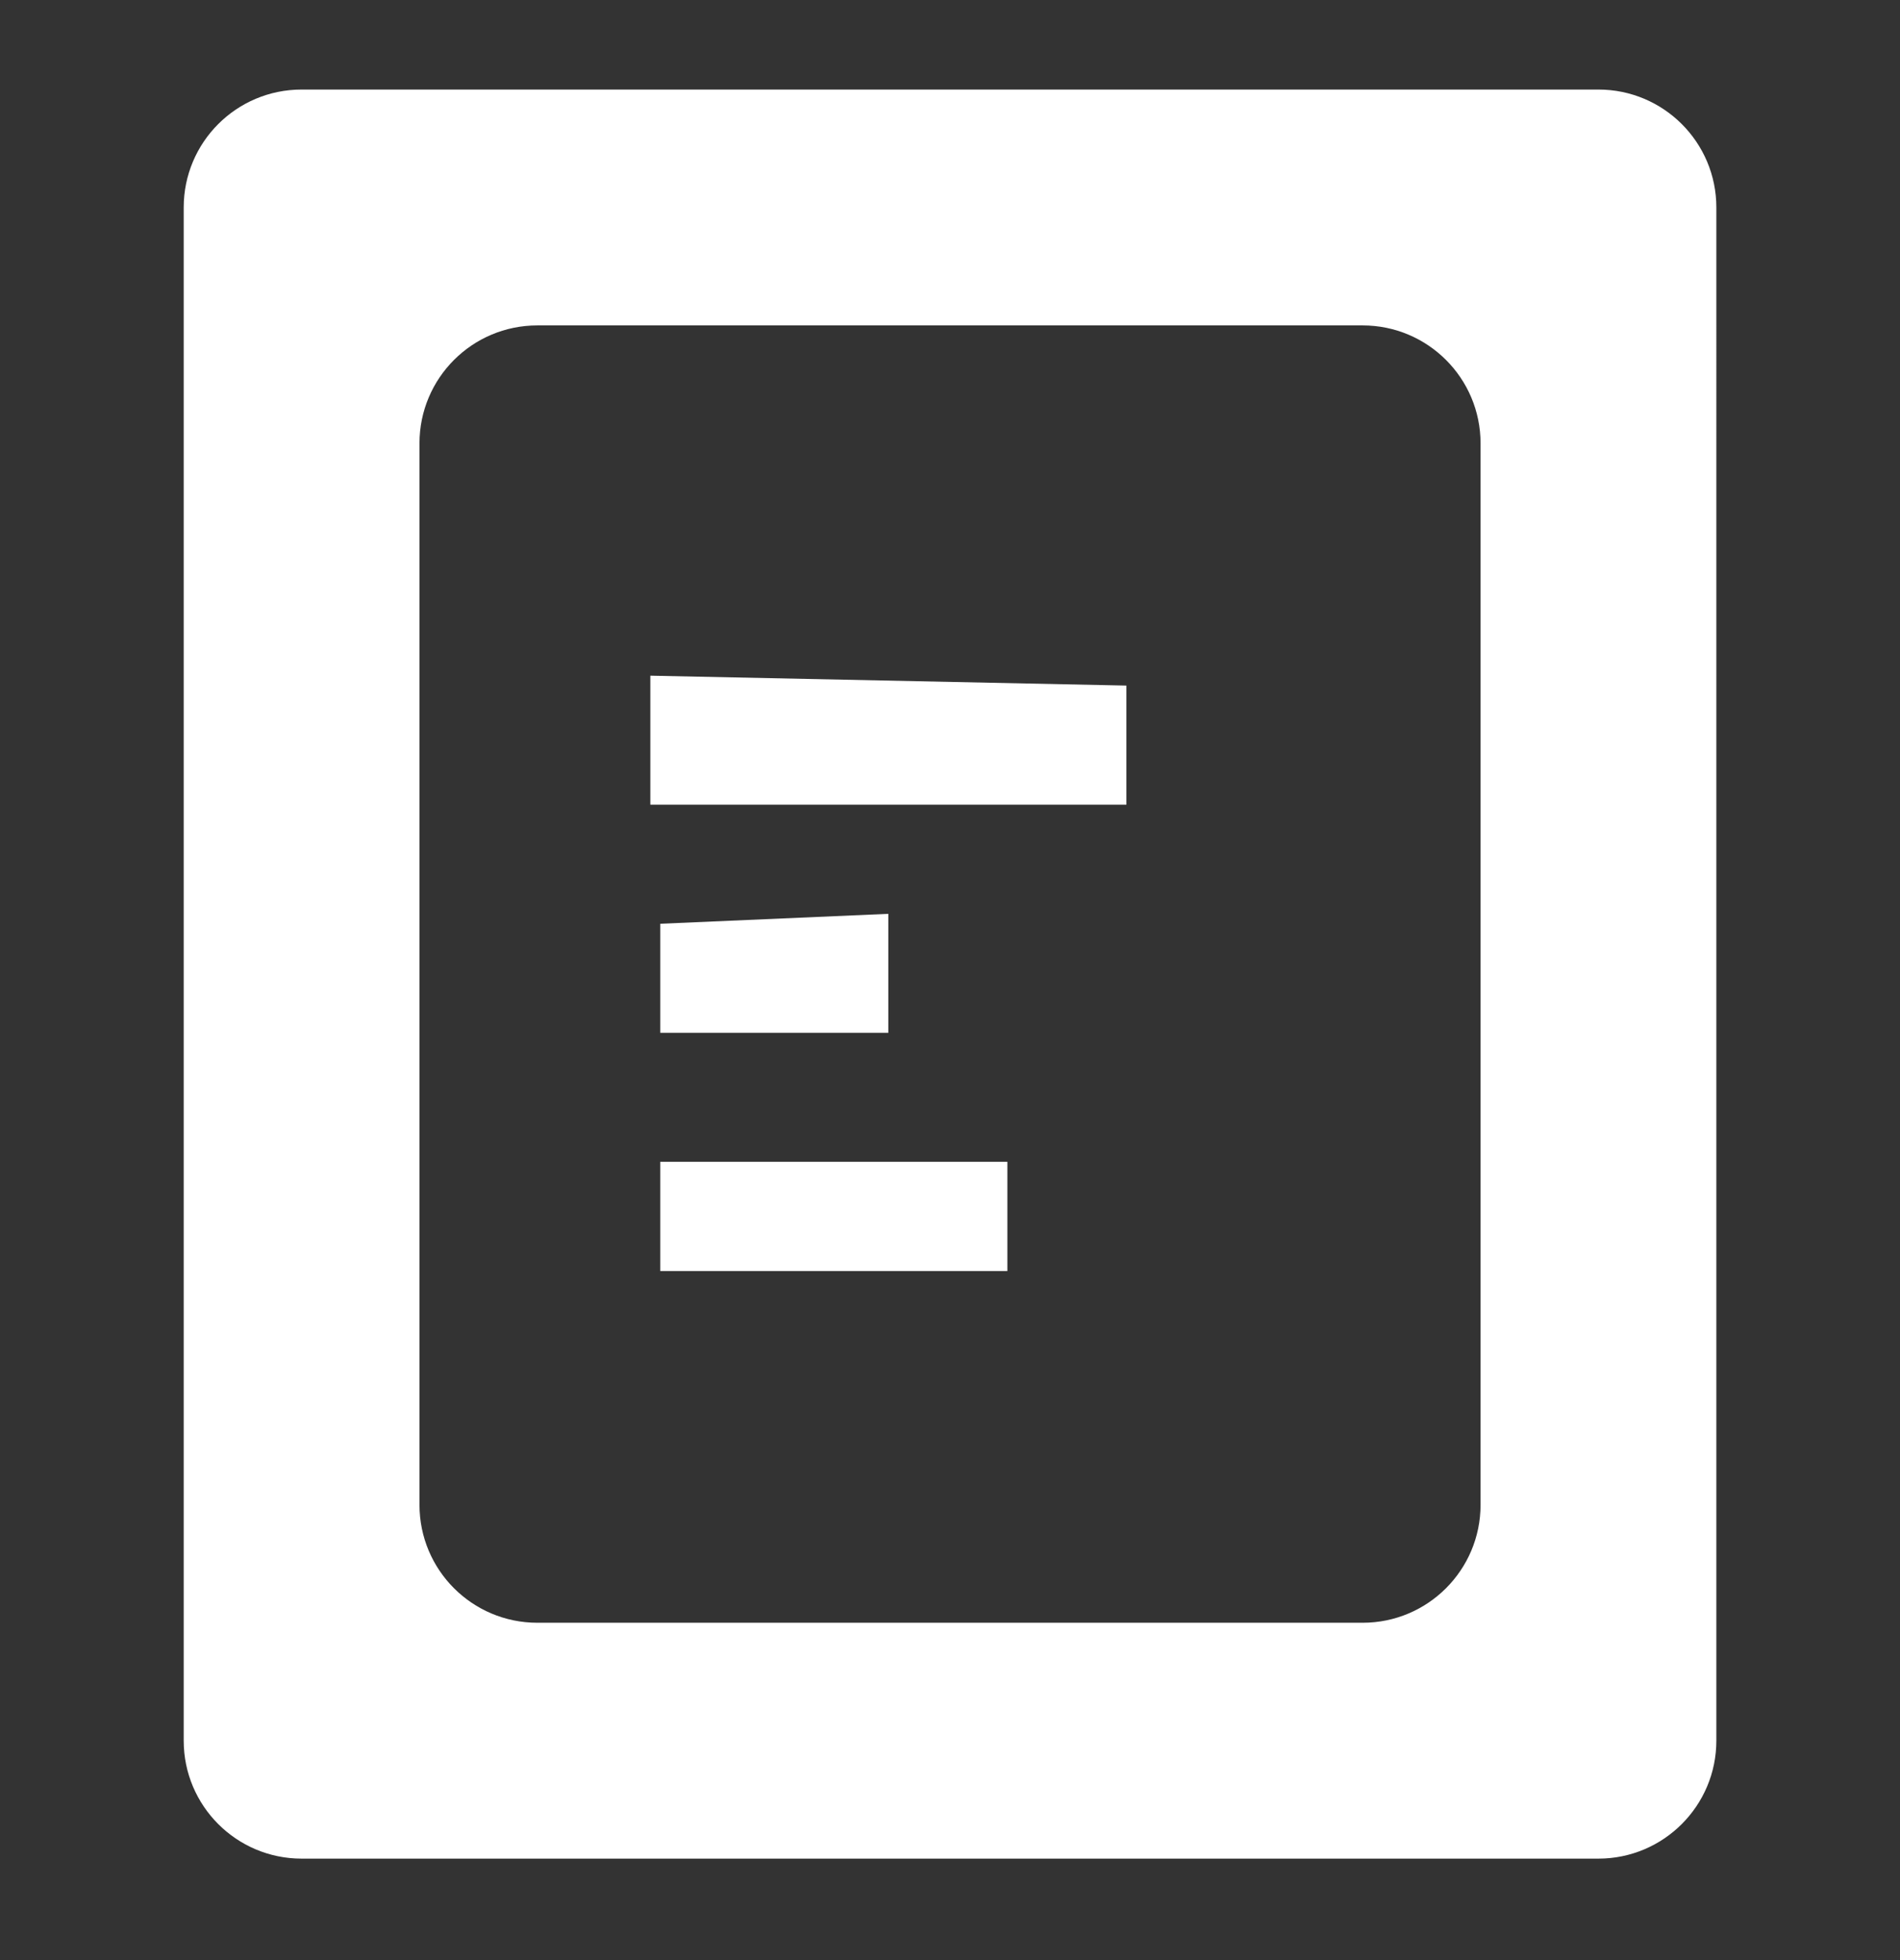 <?xml version="1.0" encoding="utf-8"?>
<!-- Generator: Adobe Illustrator 14.0.0, SVG Export Plug-In . SVG Version: 6.00 Build 43363)  -->
<!DOCTYPE svg PUBLIC "-//W3C//DTD SVG 1.1//EN" "http://www.w3.org/Graphics/SVG/1.1/DTD/svg11.dtd">
<svg version="1.1" id="Layer_1" xmlns="http://www.w3.org/2000/svg" xmlns:xlink="http://www.w3.org/1999/xlink" x="0px" y="0px"
	 width="96px" height="99px" viewBox="0 0 96 99" enable-background="new 0 0 96 99" xml:space="preserve">
<rect x="0" y="0" width="96" height="99" fill="#333333" stroke="none"/>
<g>
	<g>
		<path fill-rule="evenodd" clip-rule="evenodd" fill="#FFFFFF" d="M33.36,46.657v5.509h11.523v-6.01L33.36,46.657z M33.36,64.196
			h17.539v-5.516H33.36V64.196z M80.764,4.523H15.239c-3.292,0-5.957,2.664-5.957,5.957v77.438c0,3.287,2.664,5.957,5.957,5.957
			h65.525c3.286,0,5.957-2.67,5.957-5.957V10.48C86.721,7.187,84.05,4.523,80.764,4.523z M74.807,76.005
			c0,3.292-2.67,5.957-5.957,5.957H27.152c-3.292,0-5.957-2.664-5.957-5.957V22.393c0-3.292,2.664-5.957,5.957-5.957h41.698
			c3.286,0,5.957,2.664,5.957,5.957V76.005z M32.859,40.642h24.054v-6.015l-24.054-0.5V40.642z"/>
	</g>
</g>
</svg>
